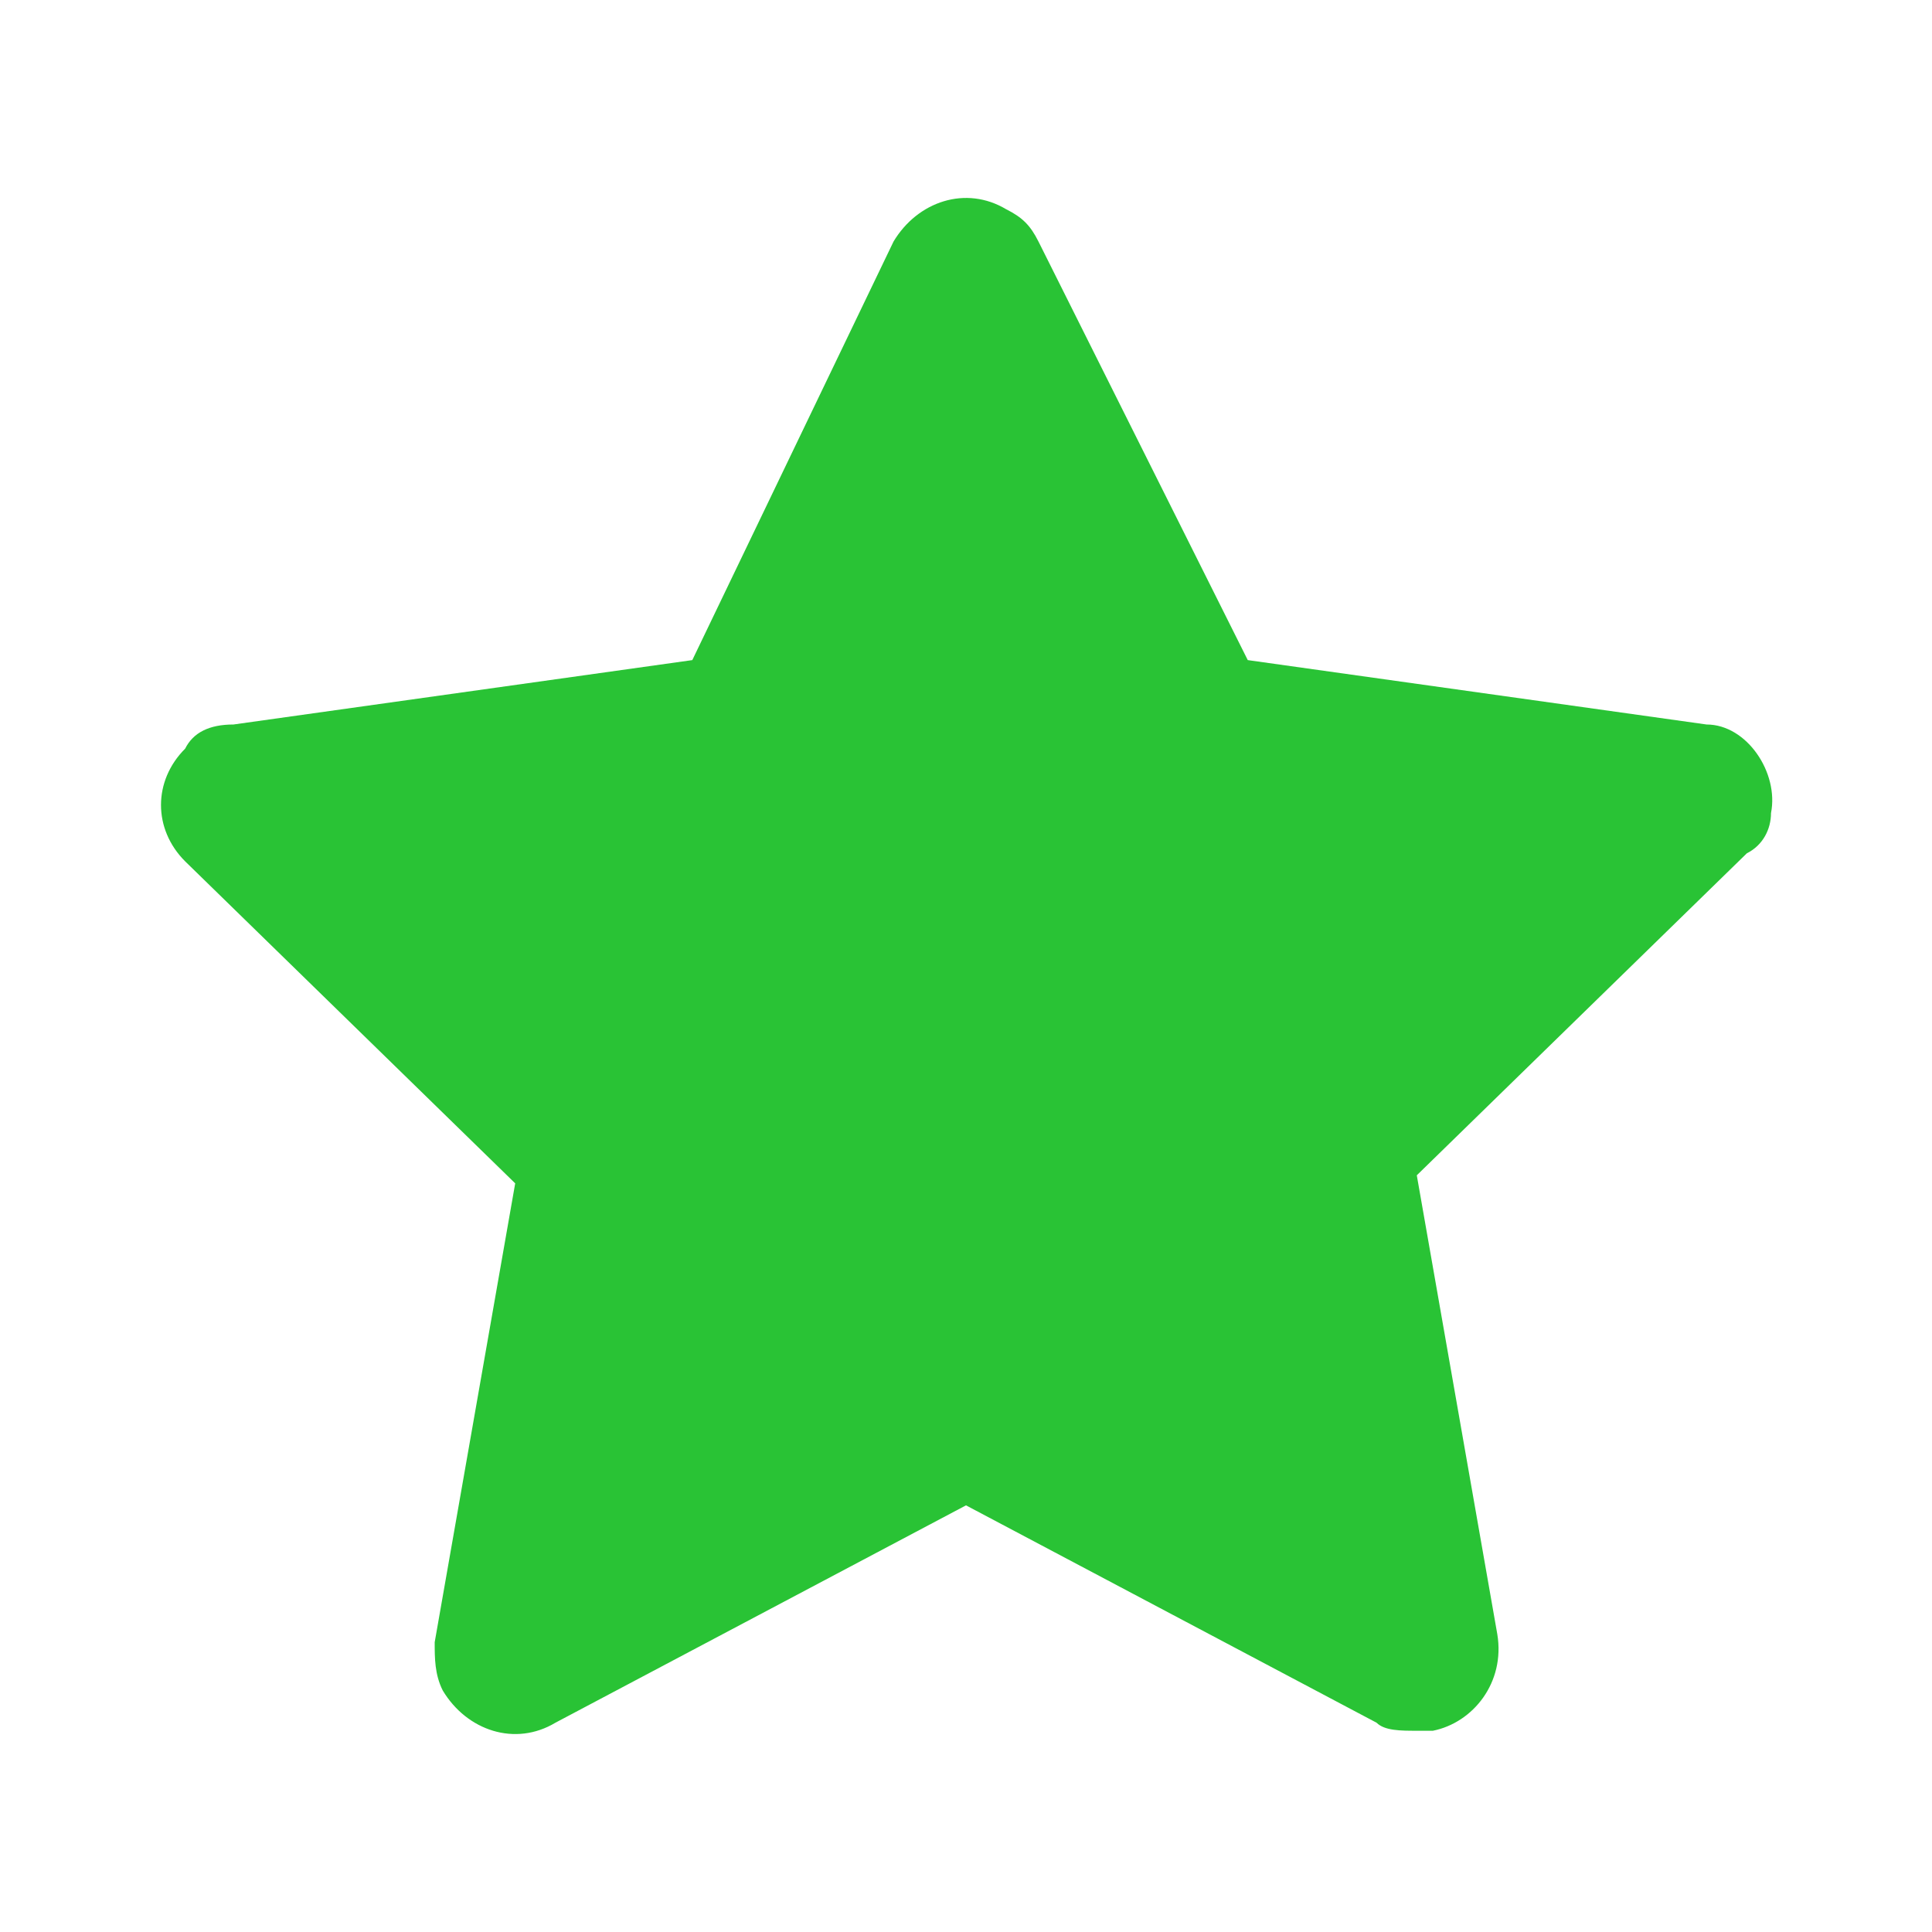 <svg xmlns="http://www.w3.org/2000/svg" enable-background="new 0 0 24 24" viewBox="0 0 24 24"><path fill="#29C335" d="M22,10.1c0.1-0.5-0.3-1.1-0.8-1.1l-5.7-0.8L12.9,3c-0.1-0.2-0.2-0.3-0.4-0.4C12,2.3,11.4,2.5,11.1,3L8.6,8.2L2.9,9C2.6,9,2.4,9.1,2.3,9.3c-0.4,0.4-0.4,1,0,1.4l4.1,4l-1,5.7c0,0.2,0,0.4,0.1,0.6c0.3,0.5,0.9,0.7,1.4,0.4l5.1-2.7l5.1,2.7c0.1,0.1,0.3,0.1,0.5,0.1l0,0c0.1,0,0.1,0,0.2,0c0.5-0.1,0.9-0.6,0.8-1.2l-1-5.7l4.1-4C21.9,10.5,22,10.3,22,10.1z"/></svg>